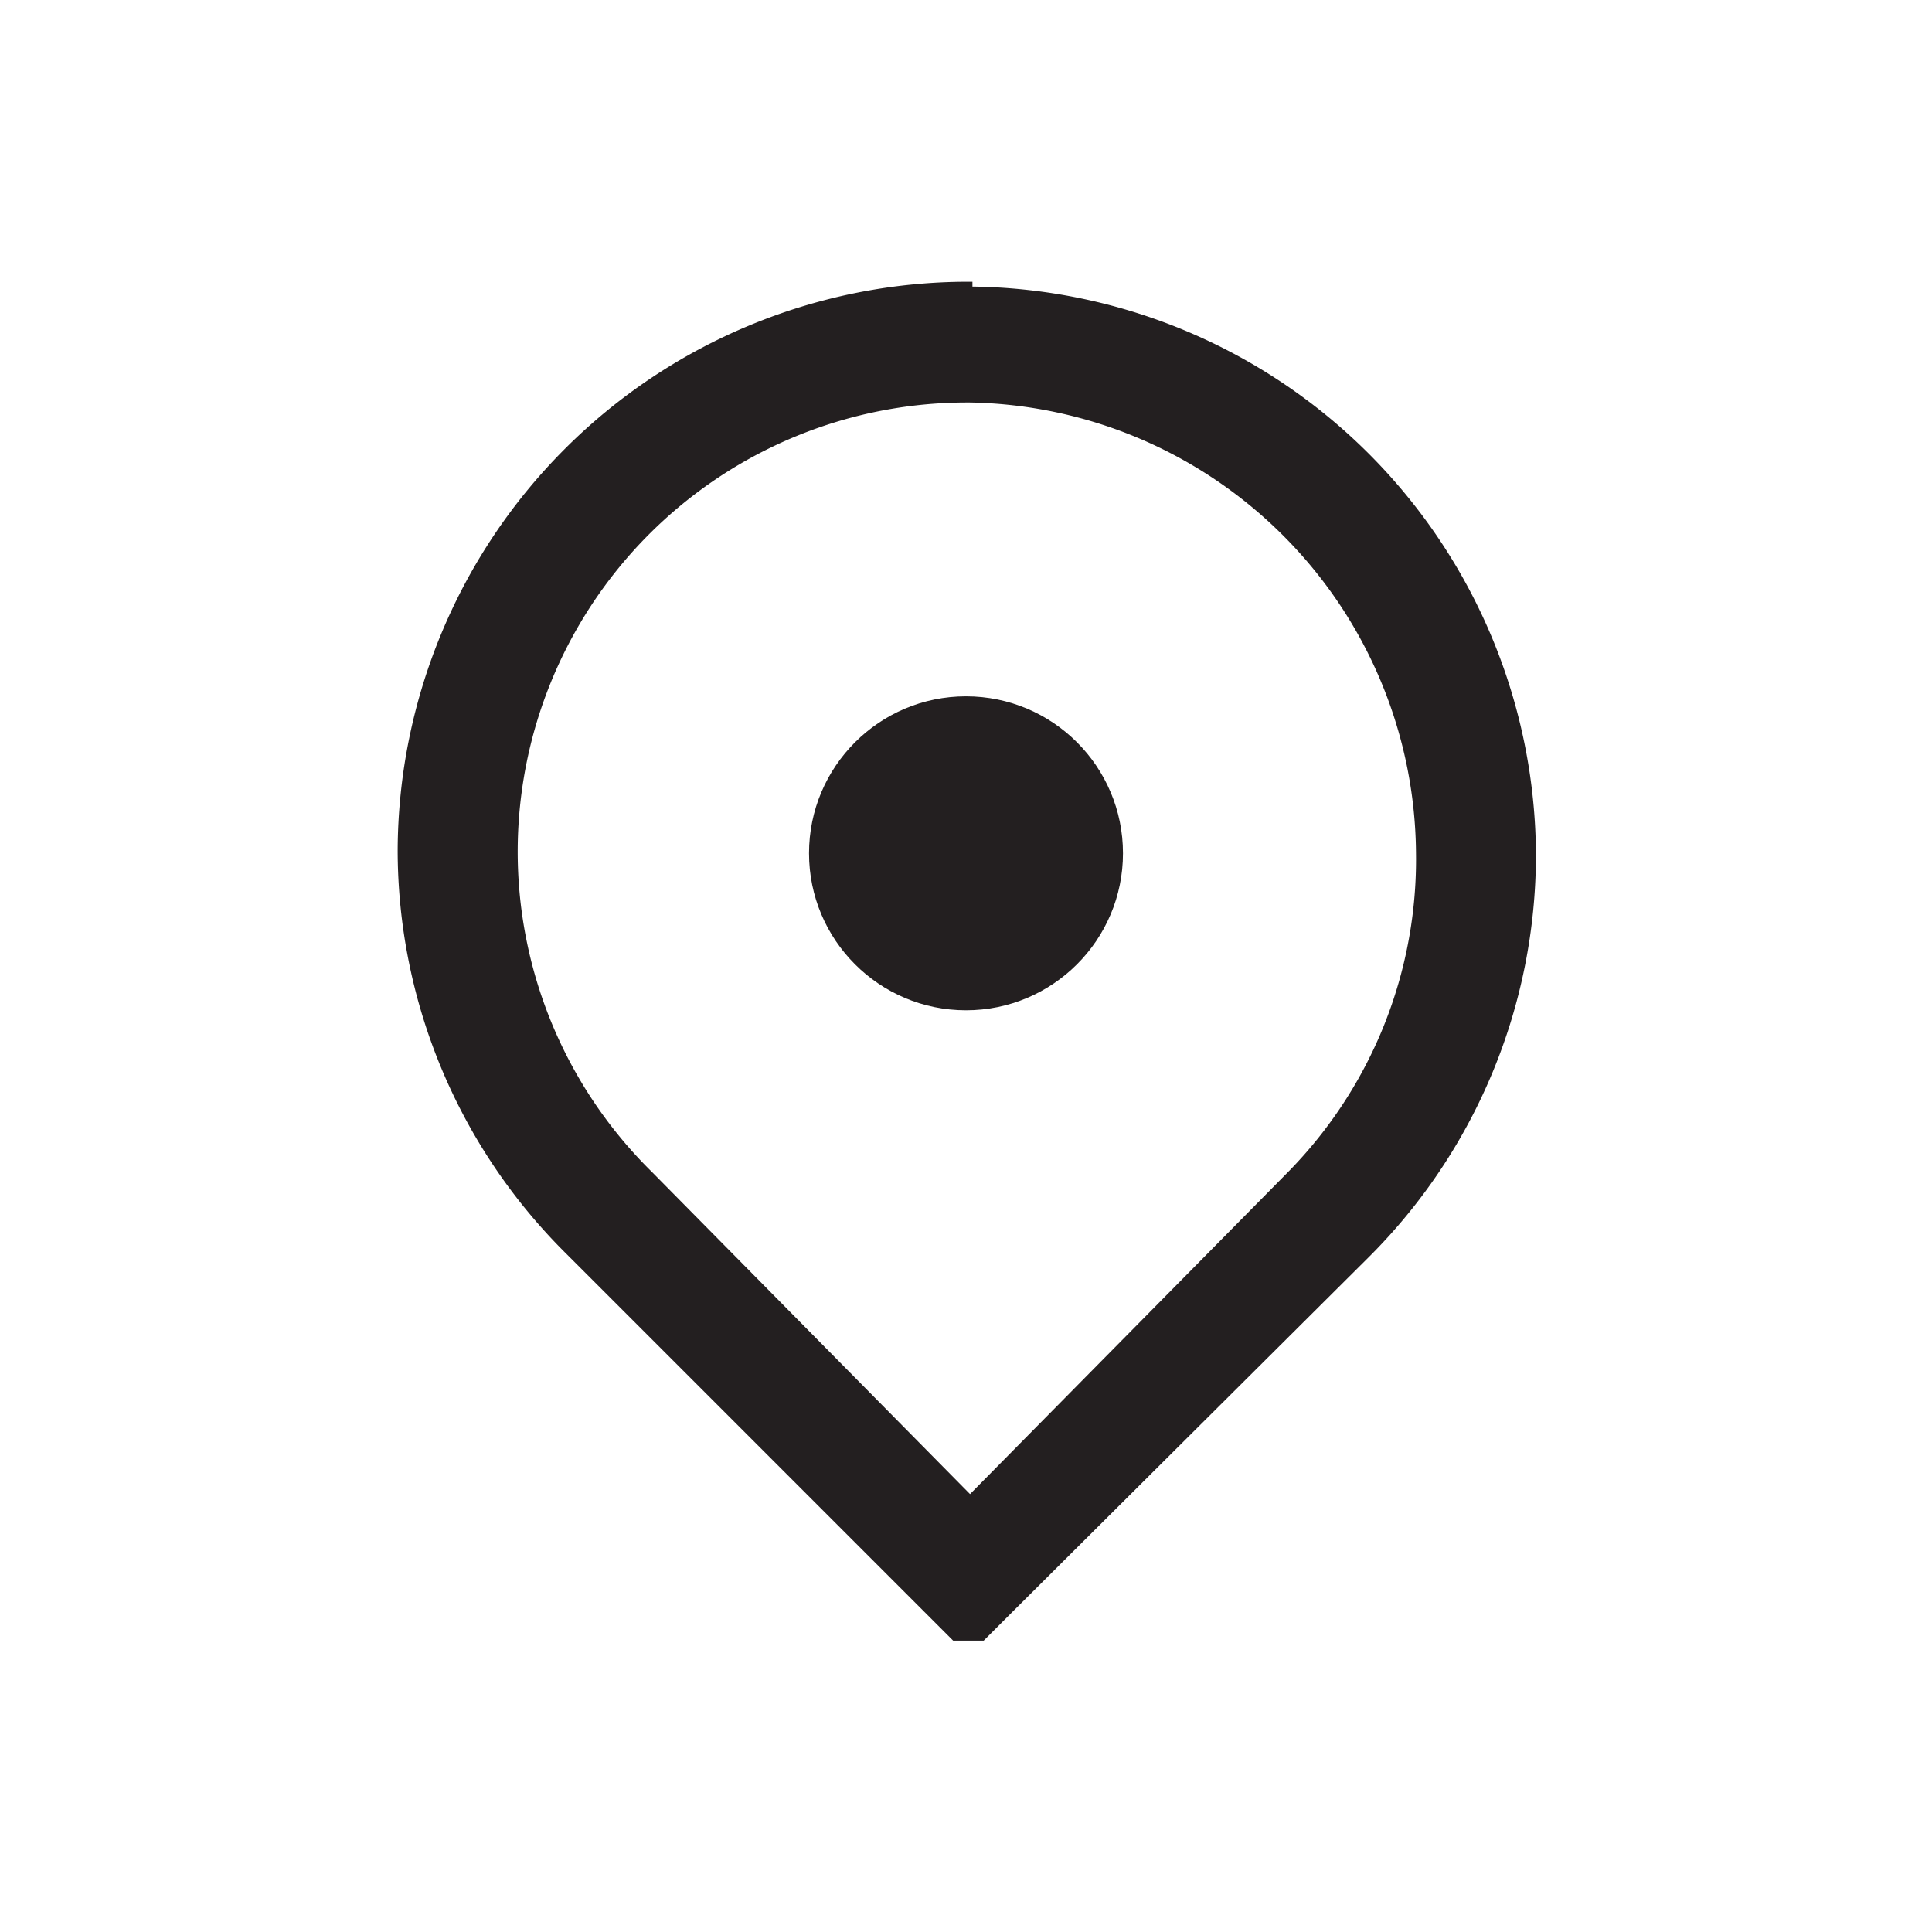 <svg id="Layer_1" data-name="Layer 1" xmlns="http://www.w3.org/2000/svg" viewBox="0 0 24 24">
  <title>icon</title>
  <g>
    <path d="M12.05,5a5.64,5.64,0,0,1,5.54,5.59A5.54,5.54,0,0,1,16,14.56l-3.95,4-3.95-4A5.58,5.58,0,0,1,12,5h.08m0-1.5H12a7.09,7.09,0,0,0-7.06,7.06v0a7.06,7.06,0,0,0,2.08,5l4.46,4.46.36.36.19,0,.19,0,.36-.36L17,15.62a7.06,7.06,0,0,0,2.08-5v0a7.09,7.09,0,0,0-7-7.06Z" fill="#231f20"/>
    <circle cx="12" cy="10.6" r="1.95" fill="#231f20"/>
  </g>
</svg>
